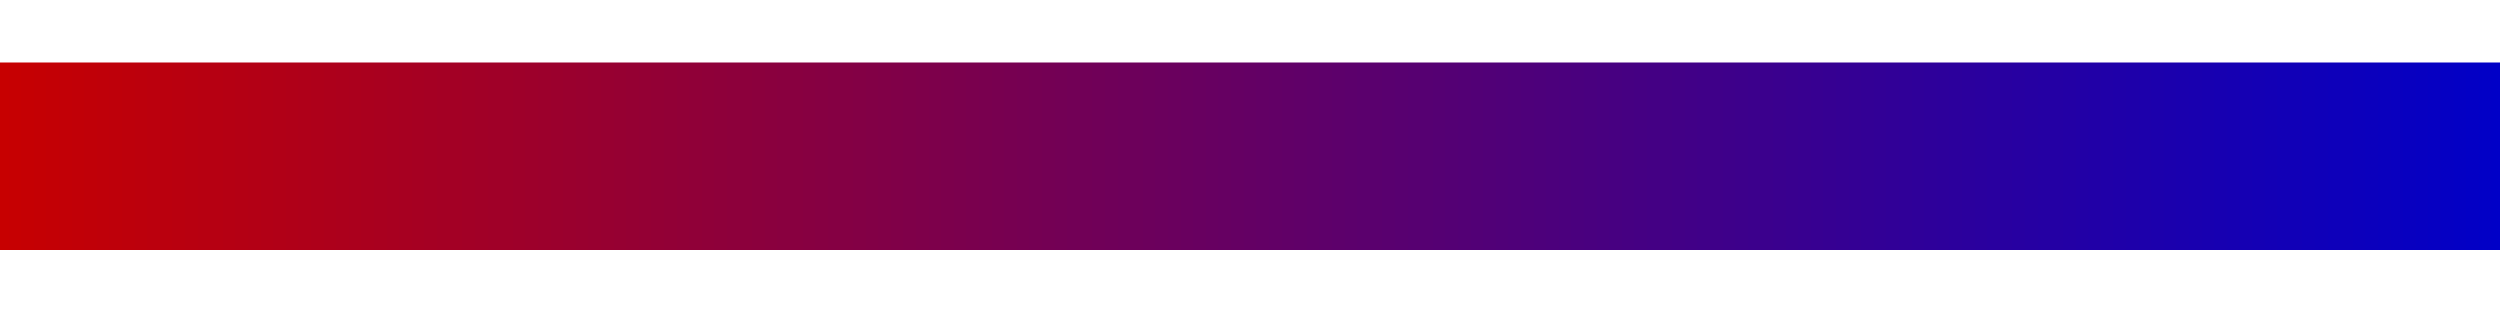 <svg width="400" height="50" version="1.1" xmlns="http://www.w3.org/2000/svg">
  <defs>
      <linearGradient id="Gradient1">
        <stop class="full-republican" offset="0%"/>
        <stop class="full-democrat" offset="100%"/>
      </linearGradient>
      <linearGradient id="Gradient2">
        <stop class="bottom-state" offset="0%"/>        
        <stop class="top-state" offset="100%"/>
      </linearGradient>
      <style type="text/css">
        <![CDATA[
        #rect1 { fill: url(#Gradient1); }
        #rect2 { fill: url(#Gradient2); }
        .full-republican { stop-color: rgb(200,0,0); }
        .full-democrat { stop-color: rgb(0,0,200); }
        .bottom-state { stop-color: rgb(0,200,0) }
        .top-state { stop-color: rgb(0,0,0) }
      ]]>
    </style>
  </defs>
  
  <rect id="rect1" x="0" y="10" width="400" height="30"/>
</svg>